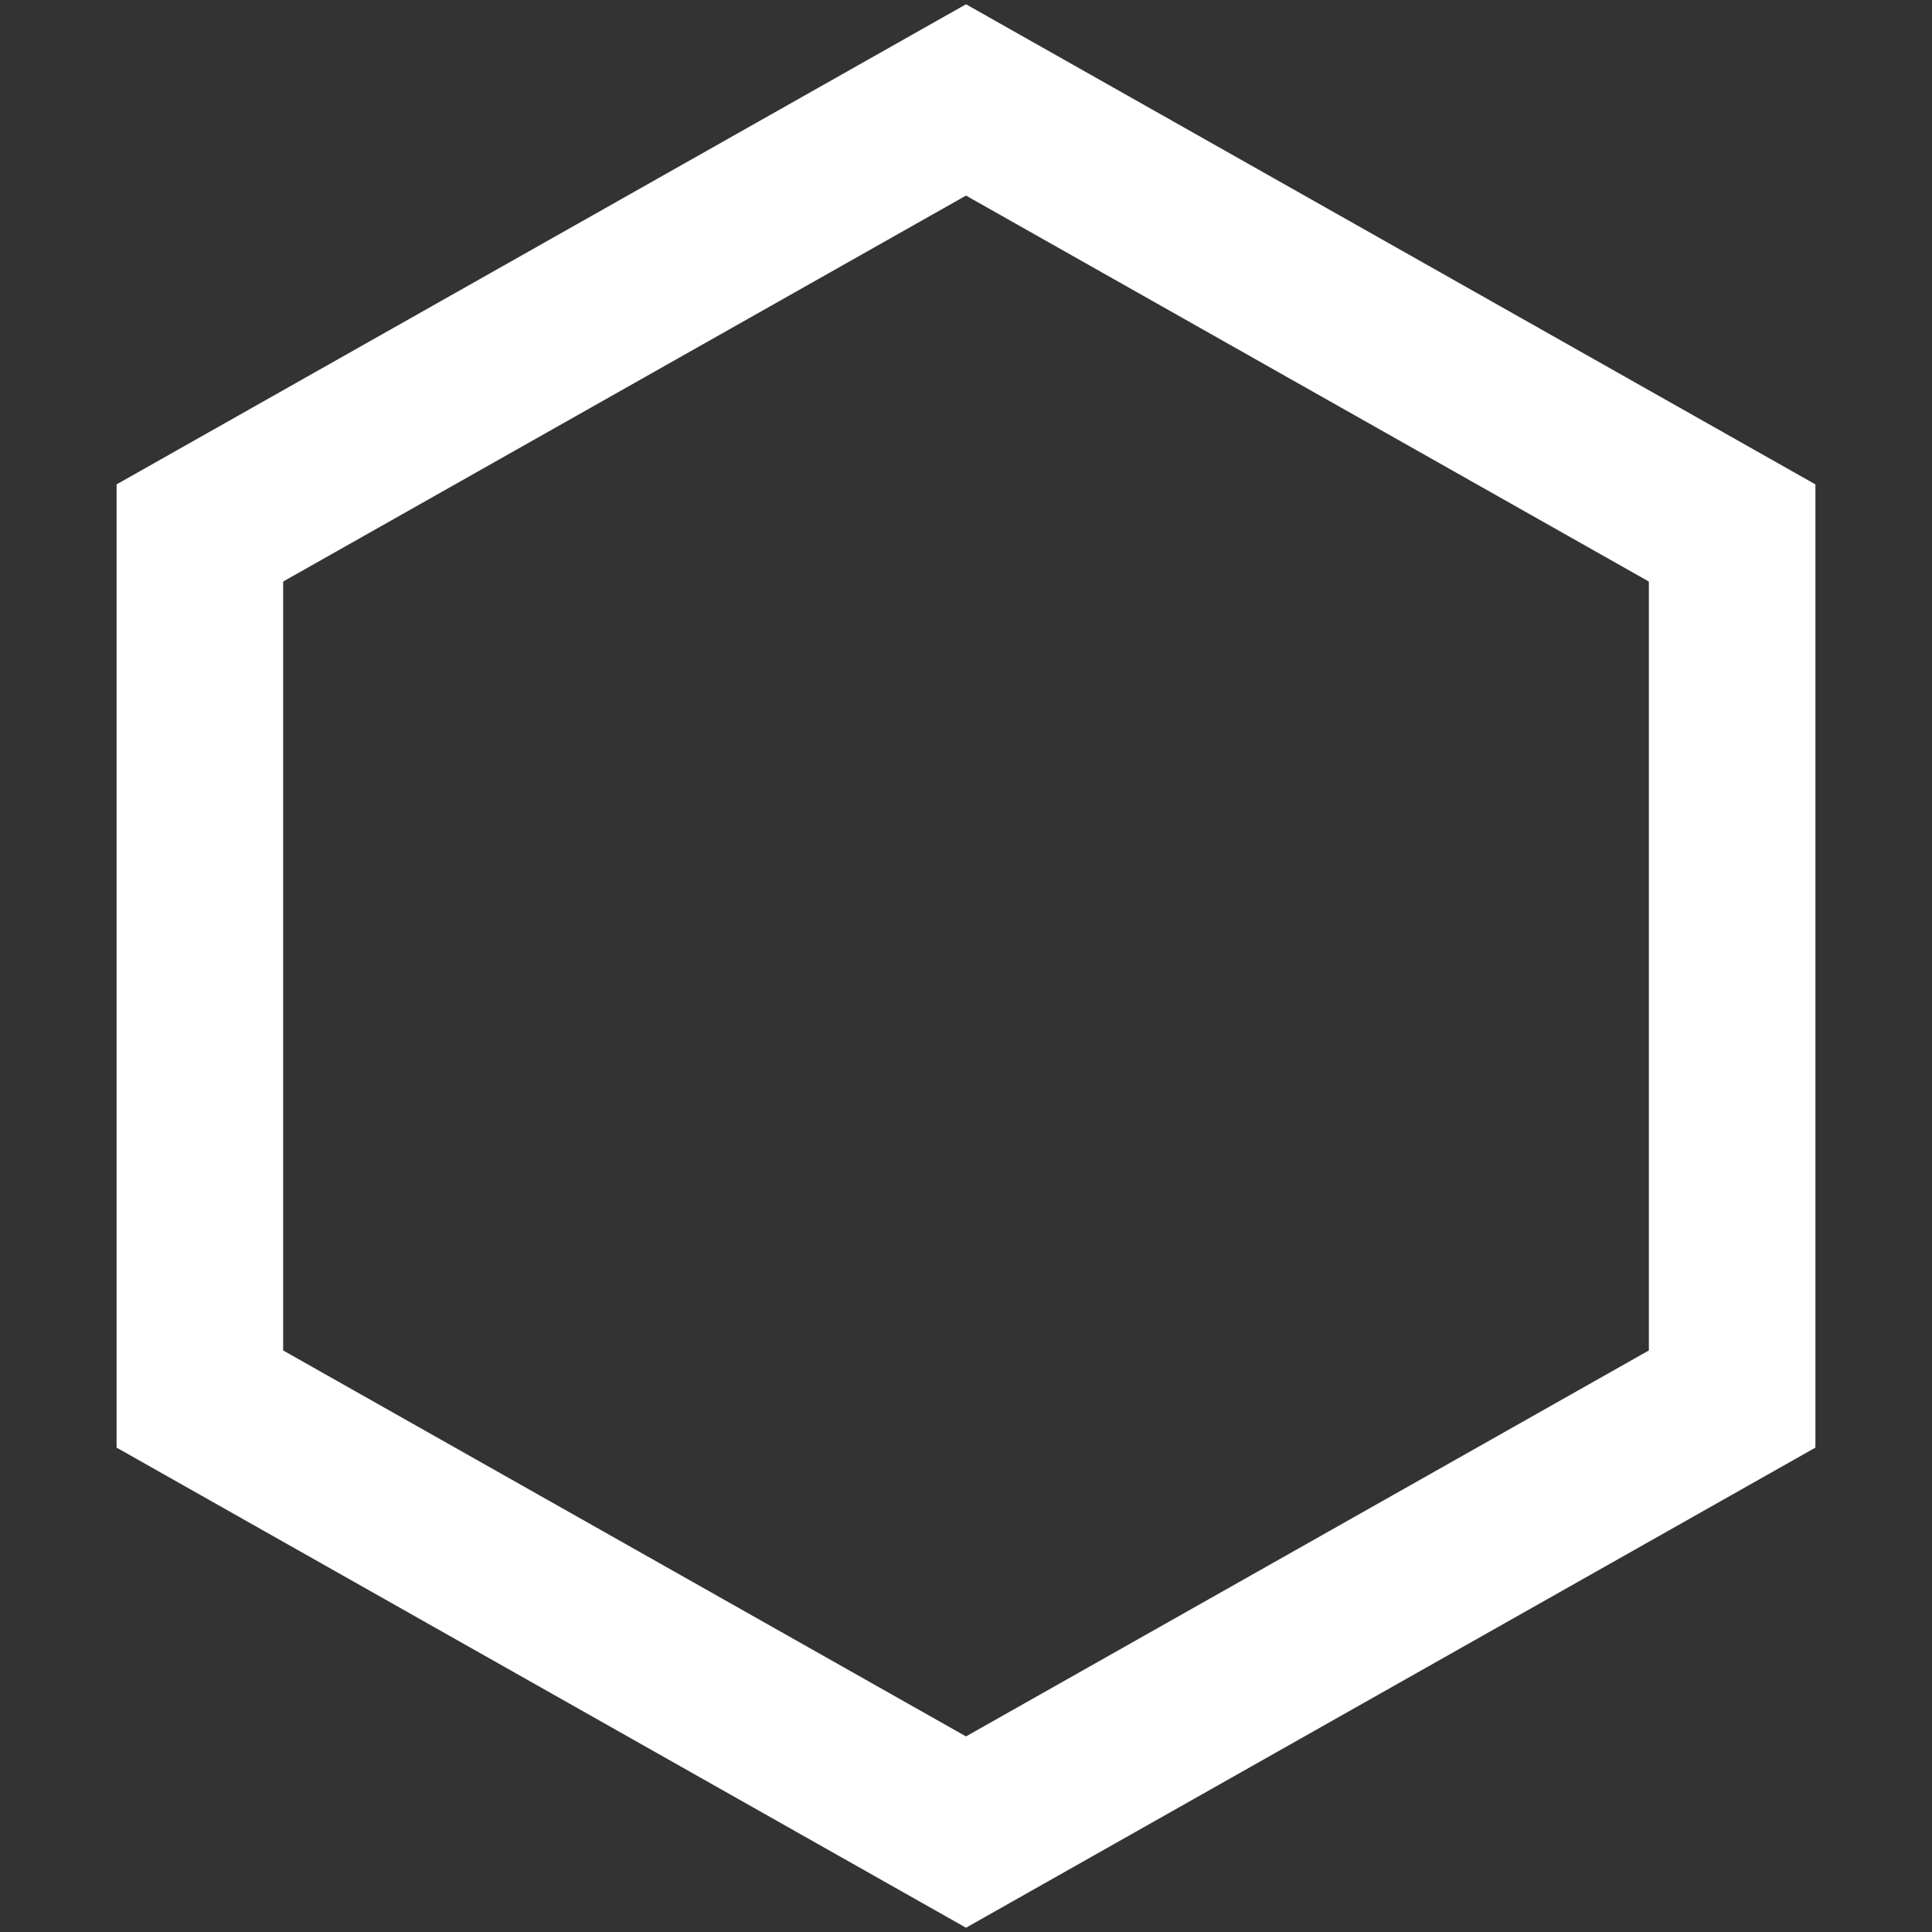 <?xml version="1.0" encoding="UTF-8"?>
<svg xmlns="http://www.w3.org/2000/svg" width="58" height="58" viewBox="-2 -2 58 58">
  <rect x="-2" y="-2" width="58" height="58" fill="#333333" stroke="none"/>
  <polygon points="27 1 50 14 50 40 27 53 4 40 4 14 27 1" fill="none" stroke="#fff" stroke-width="5"/>
</svg>